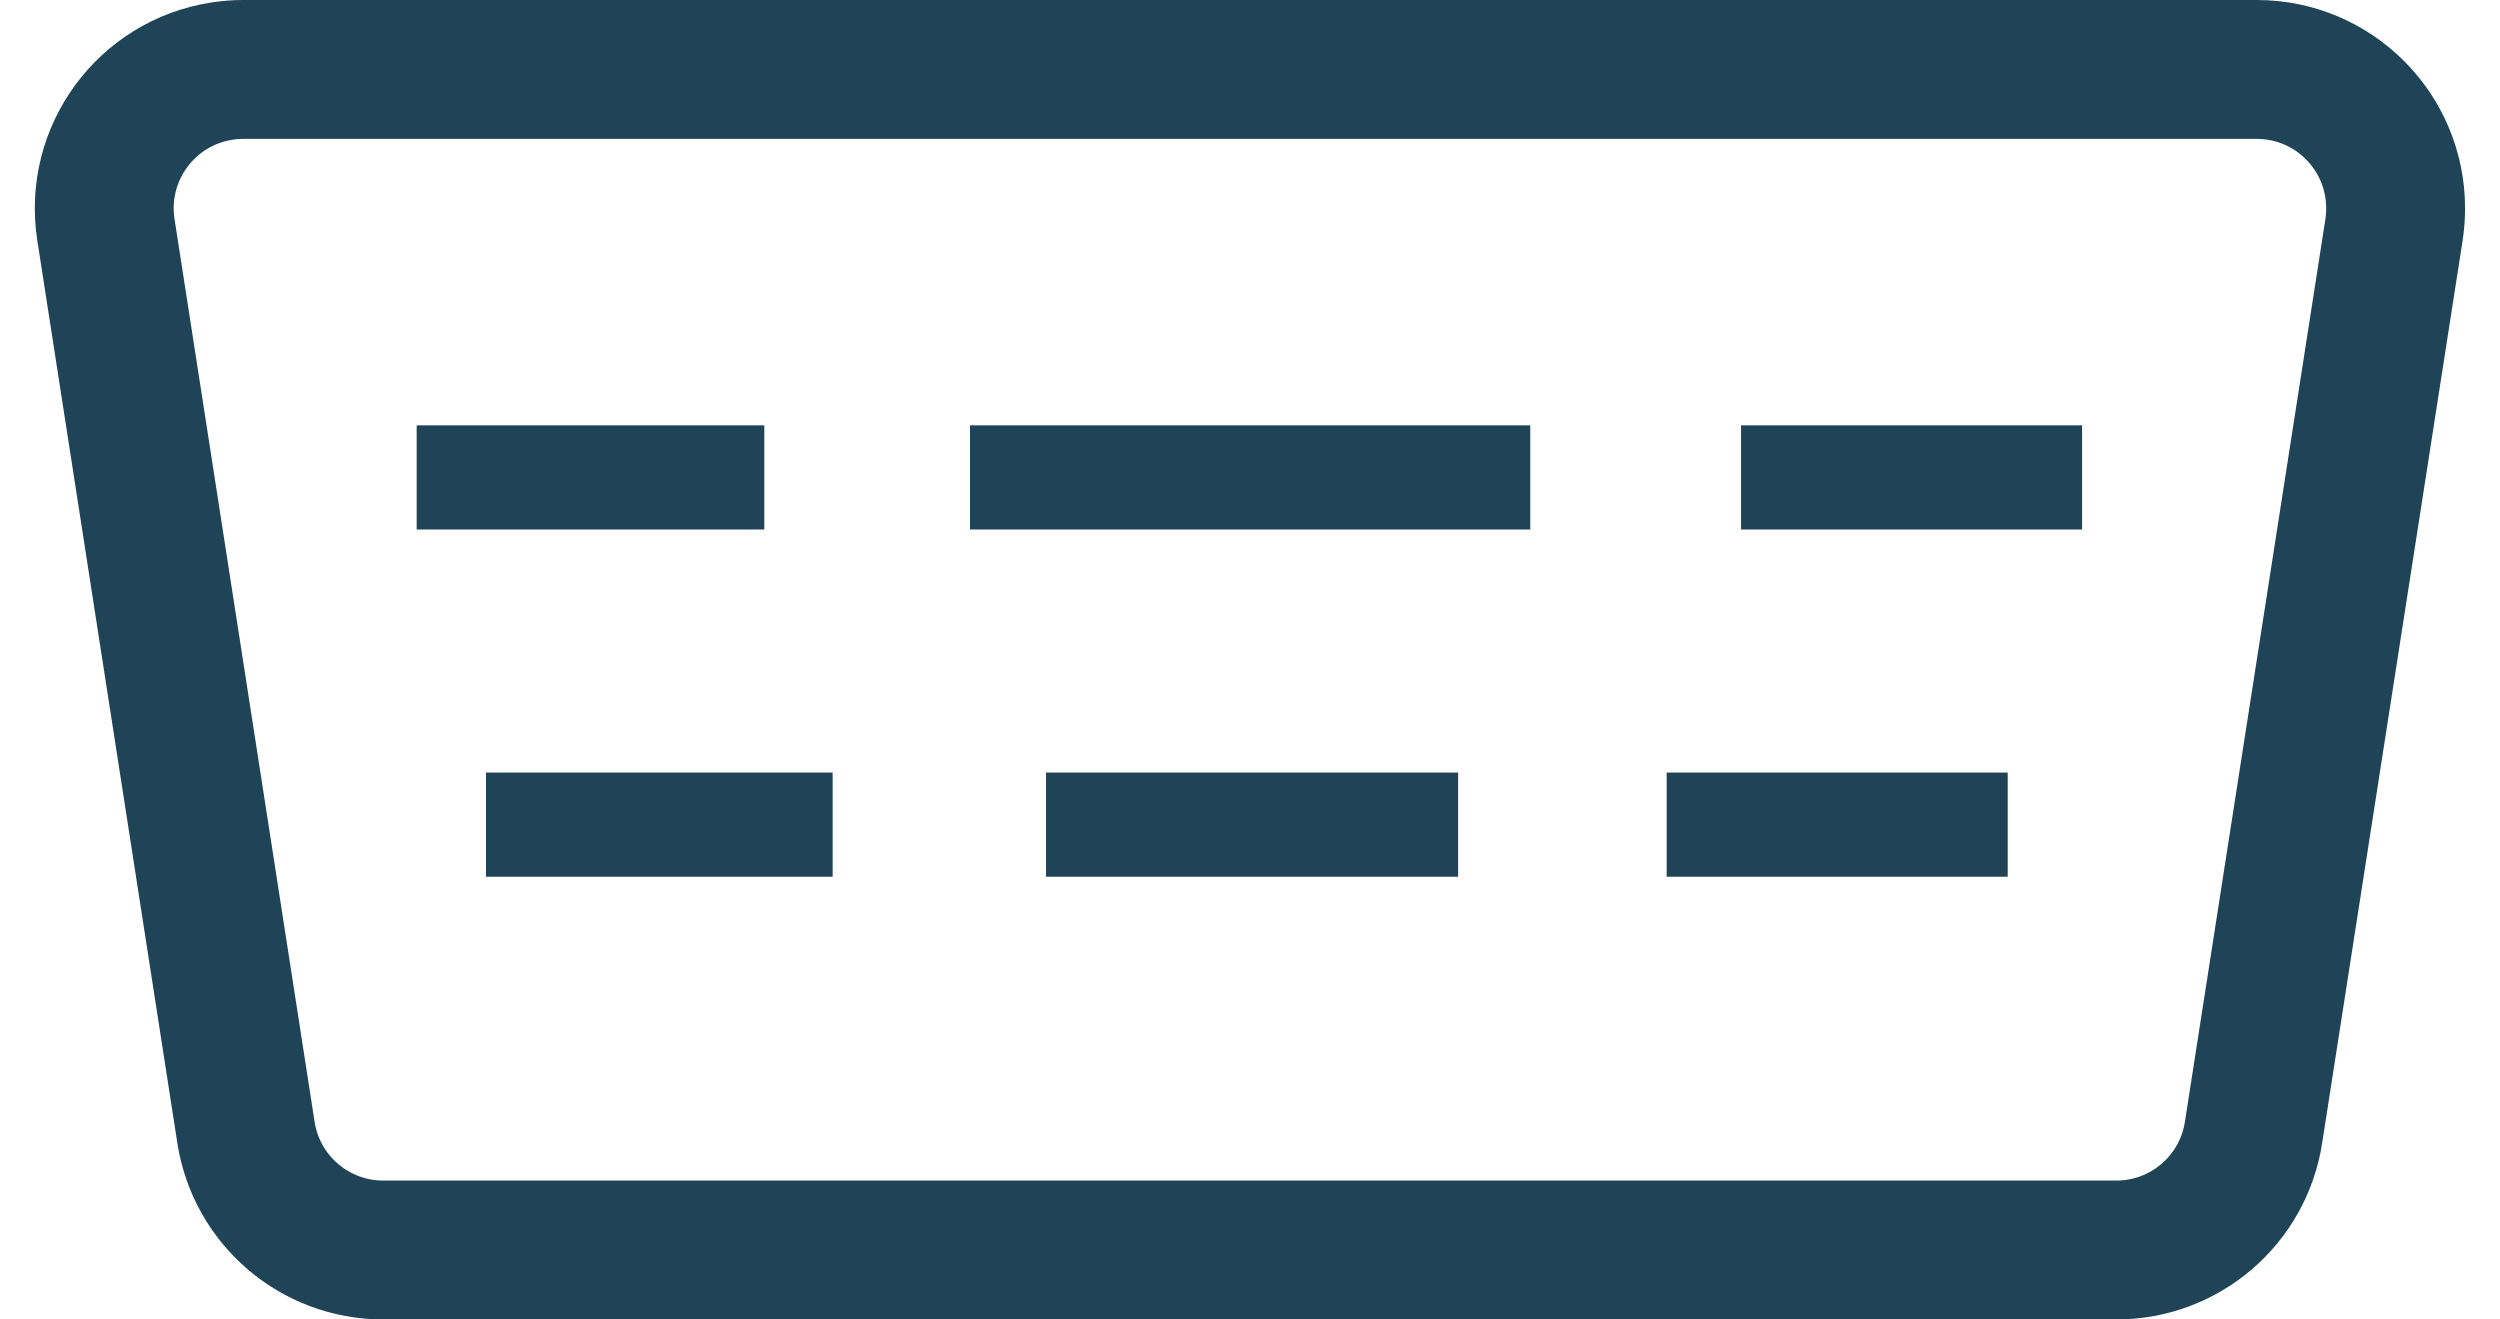 <?xml version="1.0" encoding="UTF-8"?>
<svg width="36px" height="19px" viewBox="0 0 36 19" version="1.1" xmlns="http://www.w3.org/2000/svg" xmlns:xlink="http://www.w3.org/1999/xlink">
    <!-- Generator: Sketch 54.1 (76490) - https://sketchapp.com -->
    <title>baseline-straighten-24px</title>
    <desc>Created with Sketch.</desc>
    <g id="Page-1" stroke="none" stroke-width="1" fill="none" fill-rule="evenodd">
        <g id="baseline-straighten-24px" transform="translate(-1, -11)">
            <g stroke="#1f4457" class="text--ligheren-1" id="Hangboard" transform="translate(1, 11)">
                <path d="M3.501,1 C3.399,1 3.296,1.008 3.195,1.024 C2.103,1.193 1.356,2.215 1.525,3.307 L3.542,16.307 C3.693,17.281 4.532,18 5.518,18 L30.475,18 C31.461,18 32.3,17.282 32.451,16.307 L34.474,3.307 C34.489,3.206 34.497,3.103 34.497,3 C34.497,1.895 33.602,1 32.497,1 L3.501,1 Z" id="Rectangle" stroke-width="2" fill-rule="nonzero"></path>
                <path d="M25.071,6.875 L29.982,6.875" id="Path" stroke-width="1.5"></path>
                <path d="M13.968,6.875 L22.036,6.875" id="Path" stroke-width="1.5"></path>
                <path d="M15.063,11.875 L20.997,11.875" id="Path" stroke-width="1.5"></path>
                <path d="M6.998,11.875 L11.99,11.875" id="Path" stroke-width="1.5"></path>
                <path d="M24,11.875 L28.911,11.875" id="Path" stroke-width="1.5"></path>
                <path d="M6,6.875 L11.006,6.875" id="Path" stroke-width="1.5"></path>
            </g>
        </g>
    </g>
</svg>
